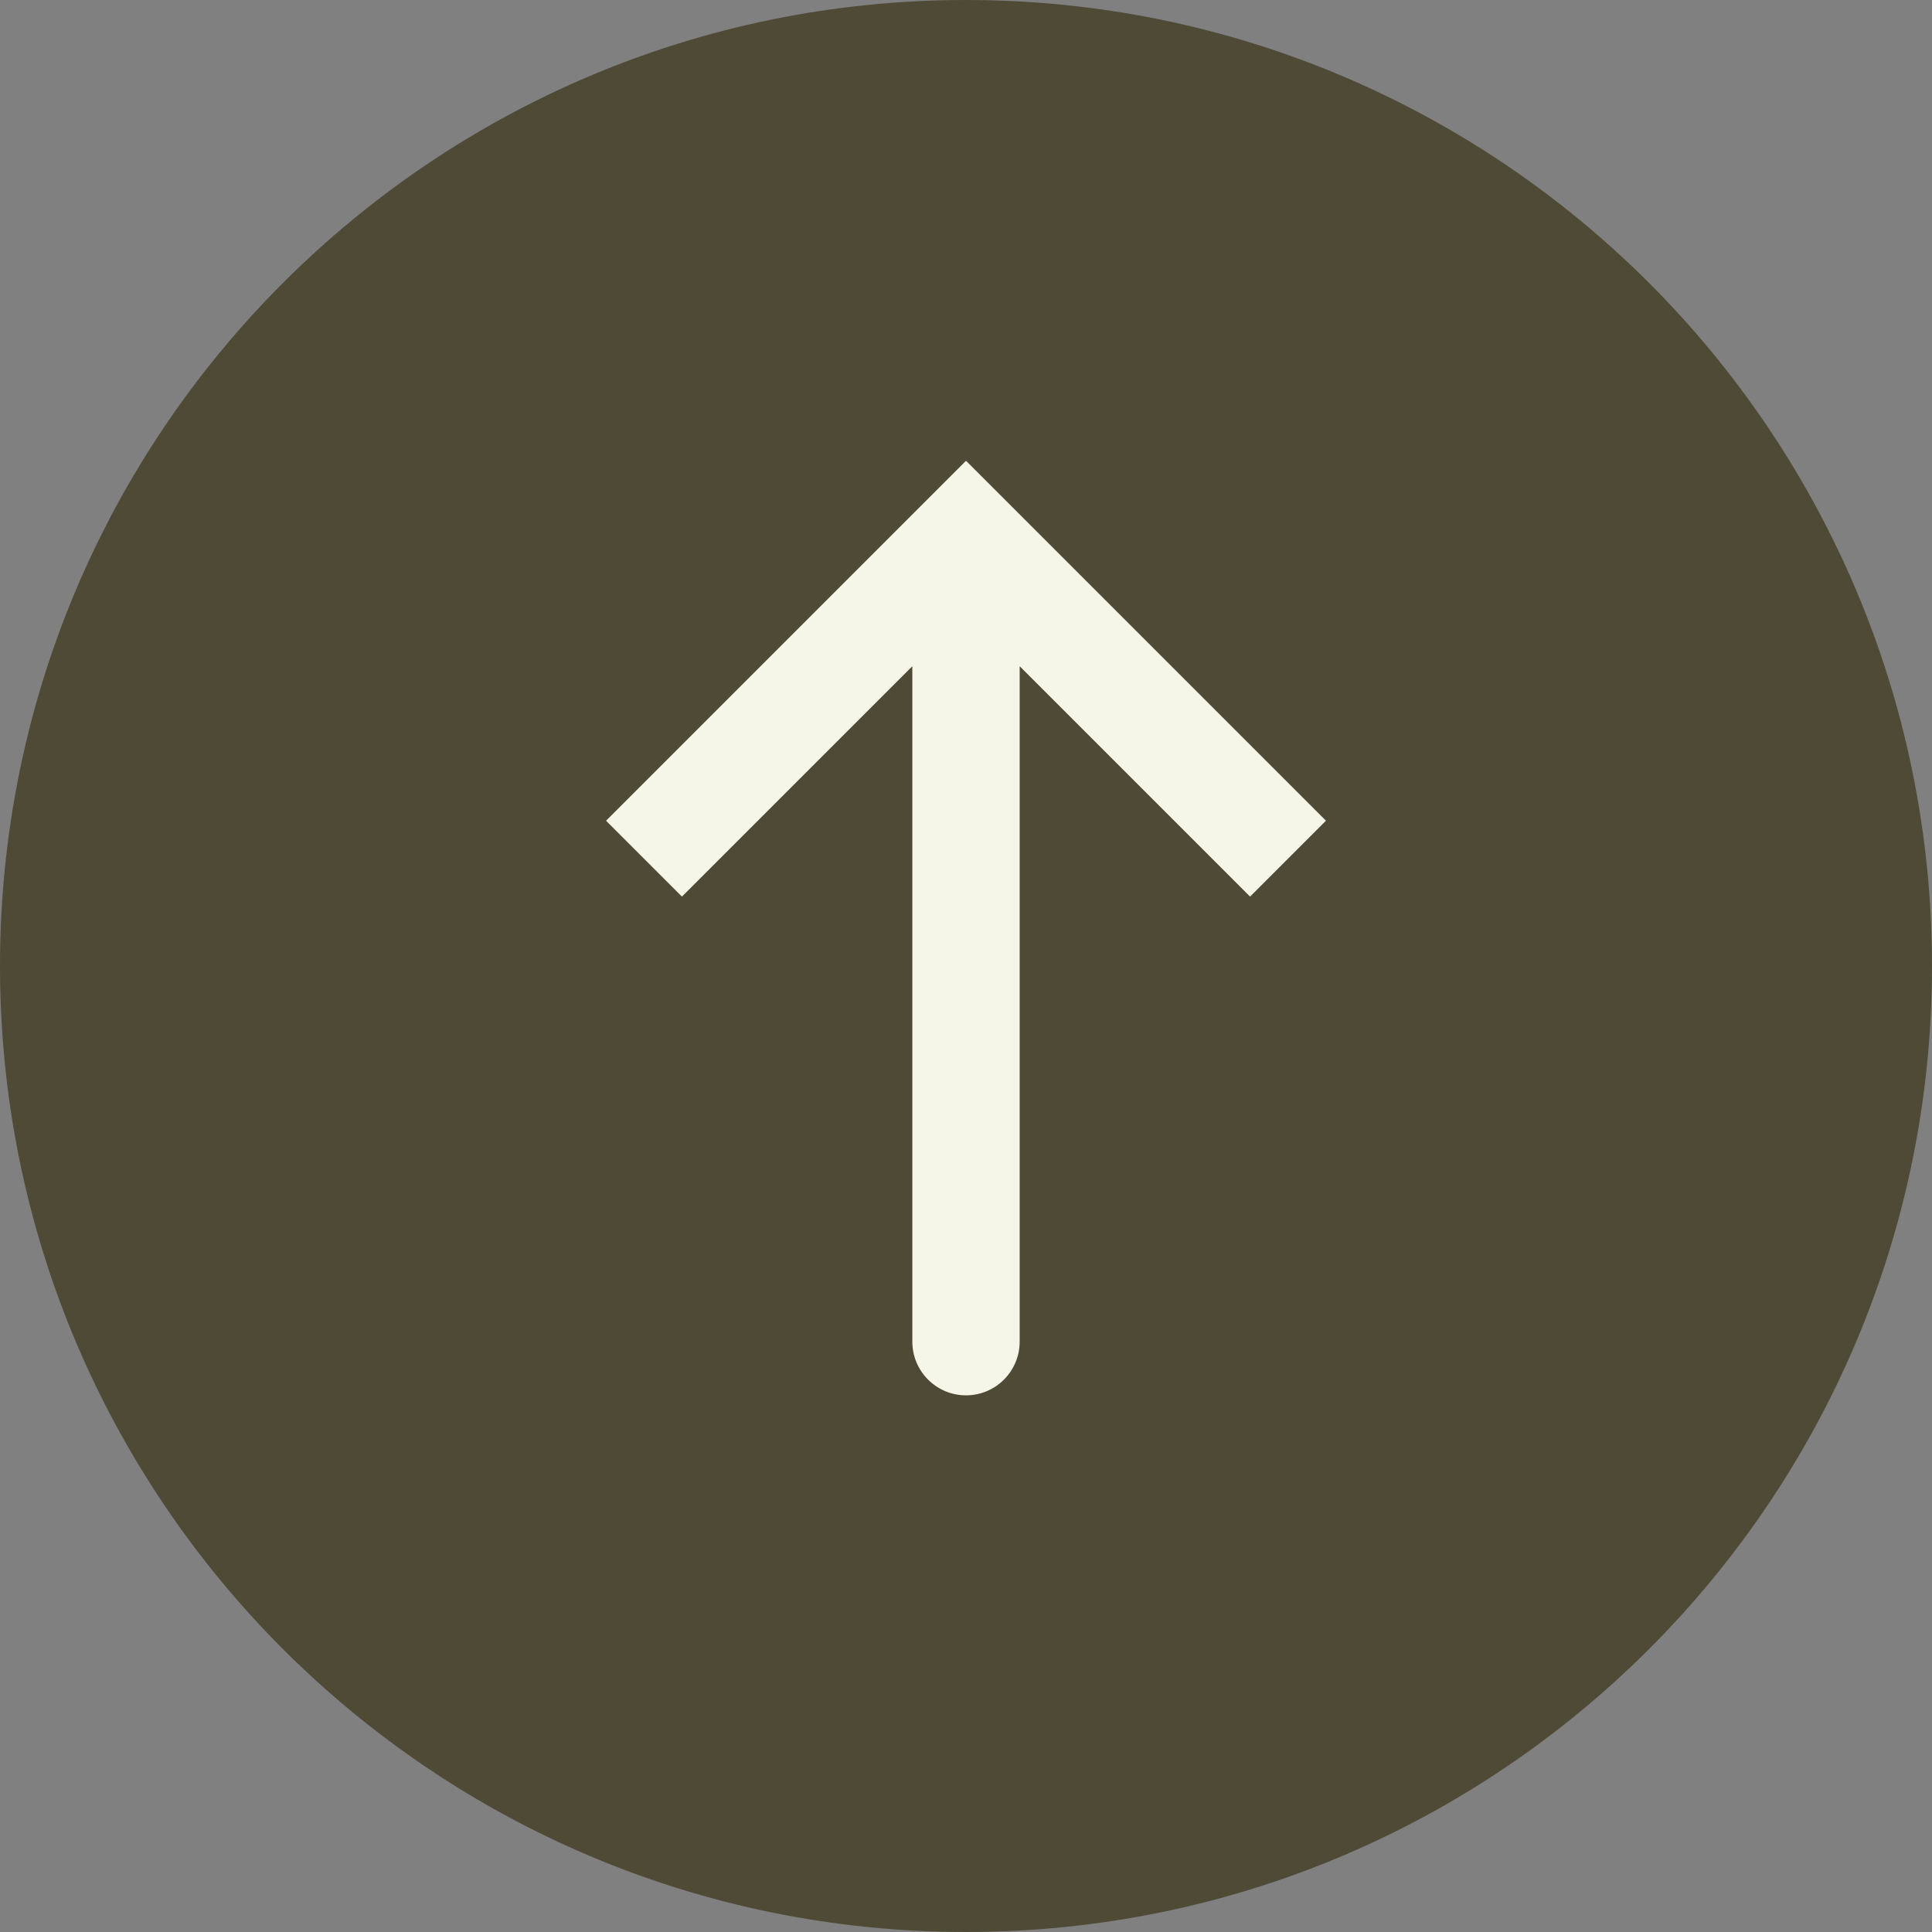 <svg width="36" height="36" viewBox="0 0 36 36" fill="none" xmlns="http://www.w3.org/2000/svg">
<rect x="0" y="0" width="36" height="36" fill="#808080" stroke="none"/>
<path d="M0 18C0 8.059 8.059 0 18 0C27.941 0 36 8.059 36 18C36 27.941 27.941 36 18 36C8.059 36 0 27.941 0 18Z" fill="#4F4A36"/>
<rect width="24" height="24" transform="translate(6 6)" fill="#4F4A36"/>
<path d="M18 10L17.293 9.293L18 8.586L18.707 9.293L18 10ZM19 25C19 25.552 18.552 26 18 26C17.448 26 17 25.552 17 25L19 25ZM11.293 15.293L17.293 9.293L18.707 10.707L12.707 16.707L11.293 15.293ZM18.707 9.293L24.707 15.293L23.293 16.707L17.293 10.707L18.707 9.293ZM19 10L19 25L17 25L17 10L19 10Z" fill="#F5F5E8"/>
</svg>
